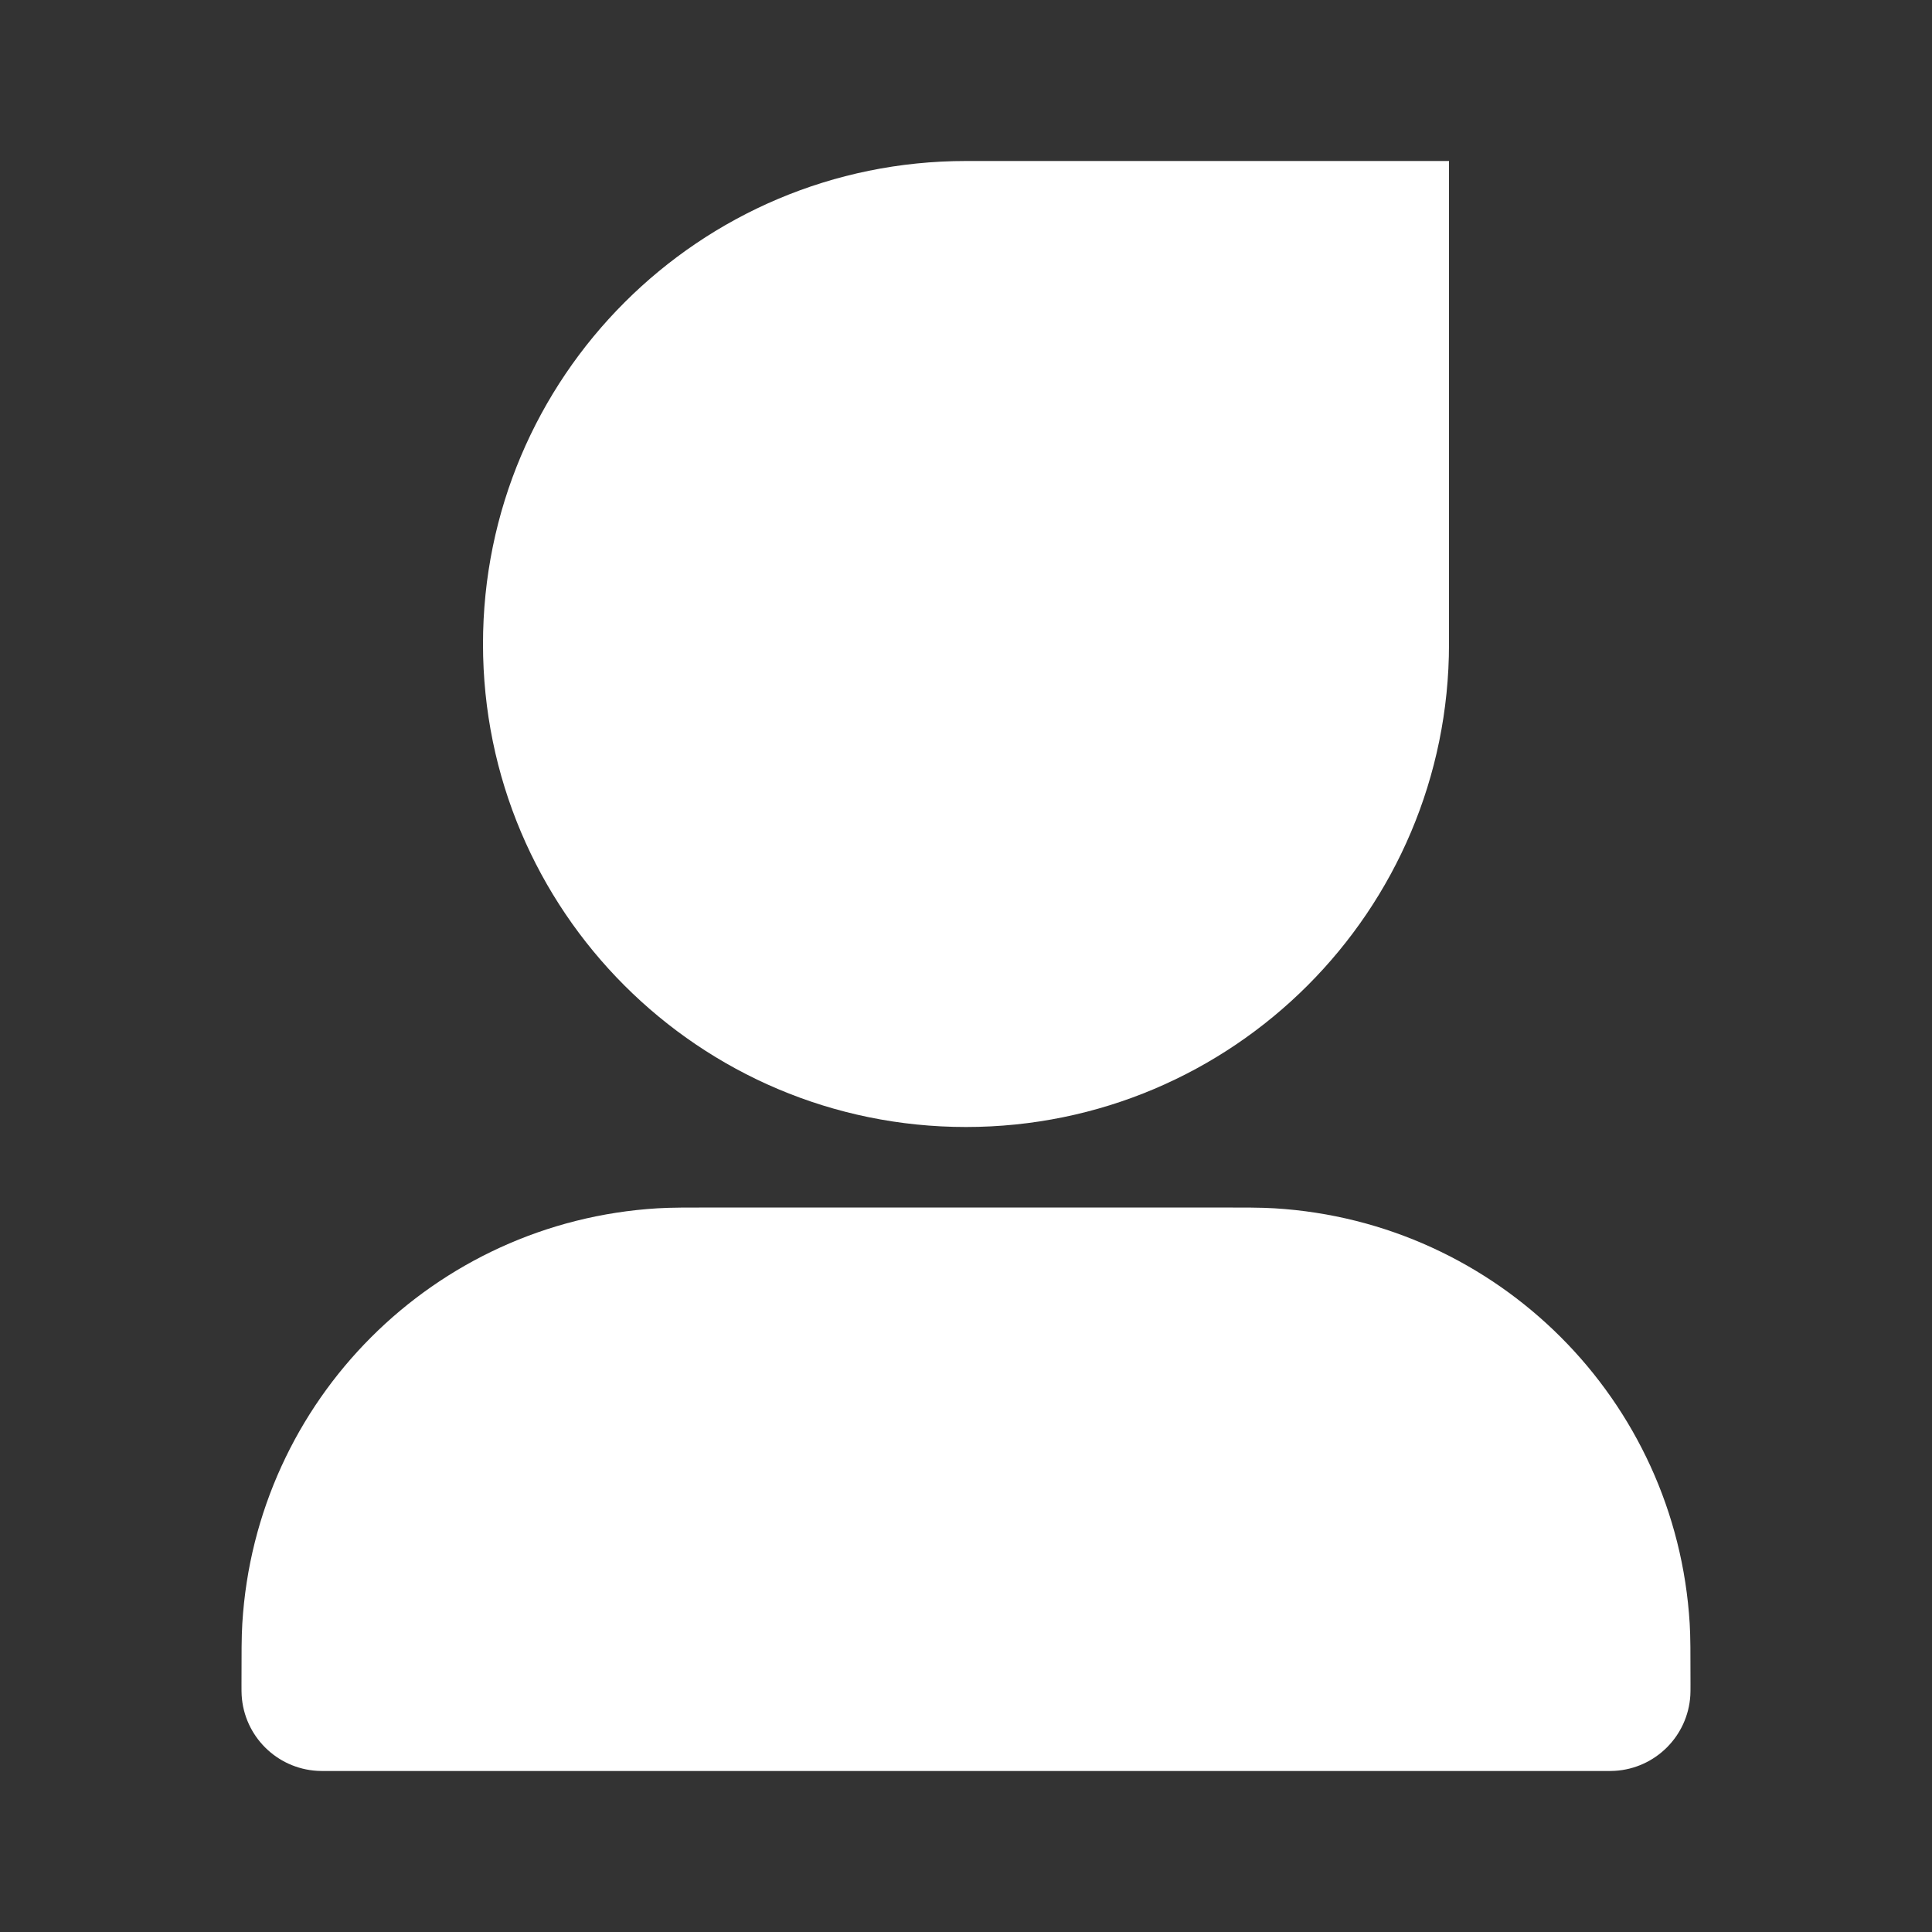 <svg width="48" height="48" viewBox="0 0 48 48" fill="none" xmlns="http://www.w3.org/2000/svg">
<rect x="0" y="0" width="48" height="48" fill="#333333" stroke="none"/>
<path d="M12 16C12 9.373 17.373 4 24 4H36V16C36 22.627 30.627 28 24 28V28C17.373 28 12 22.627 12 16V16Z" fill="white"/>
<path d="M6 41.846C6 41.06 6 40.668 6.02 40.336C6.356 34.784 10.784 30.356 16.336 30.02C16.668 30 17.061 30 17.846 30H30.154C30.939 30 31.332 30 31.664 30.02C37.216 30.356 41.644 34.784 41.98 40.336C42 40.668 42 41.06 42 41.846V41.846C42 41.989 42 42.06 41.996 42.121C41.935 43.13 41.13 43.935 40.121 43.996C40.06 44 39.989 44 39.846 44H8.154C8.011 44 7.94 44 7.879 43.996C6.87 43.935 6.065 43.13 6.004 42.121C6 42.06 6 41.989 6 41.846V41.846Z" fill="white"/>
</svg>
